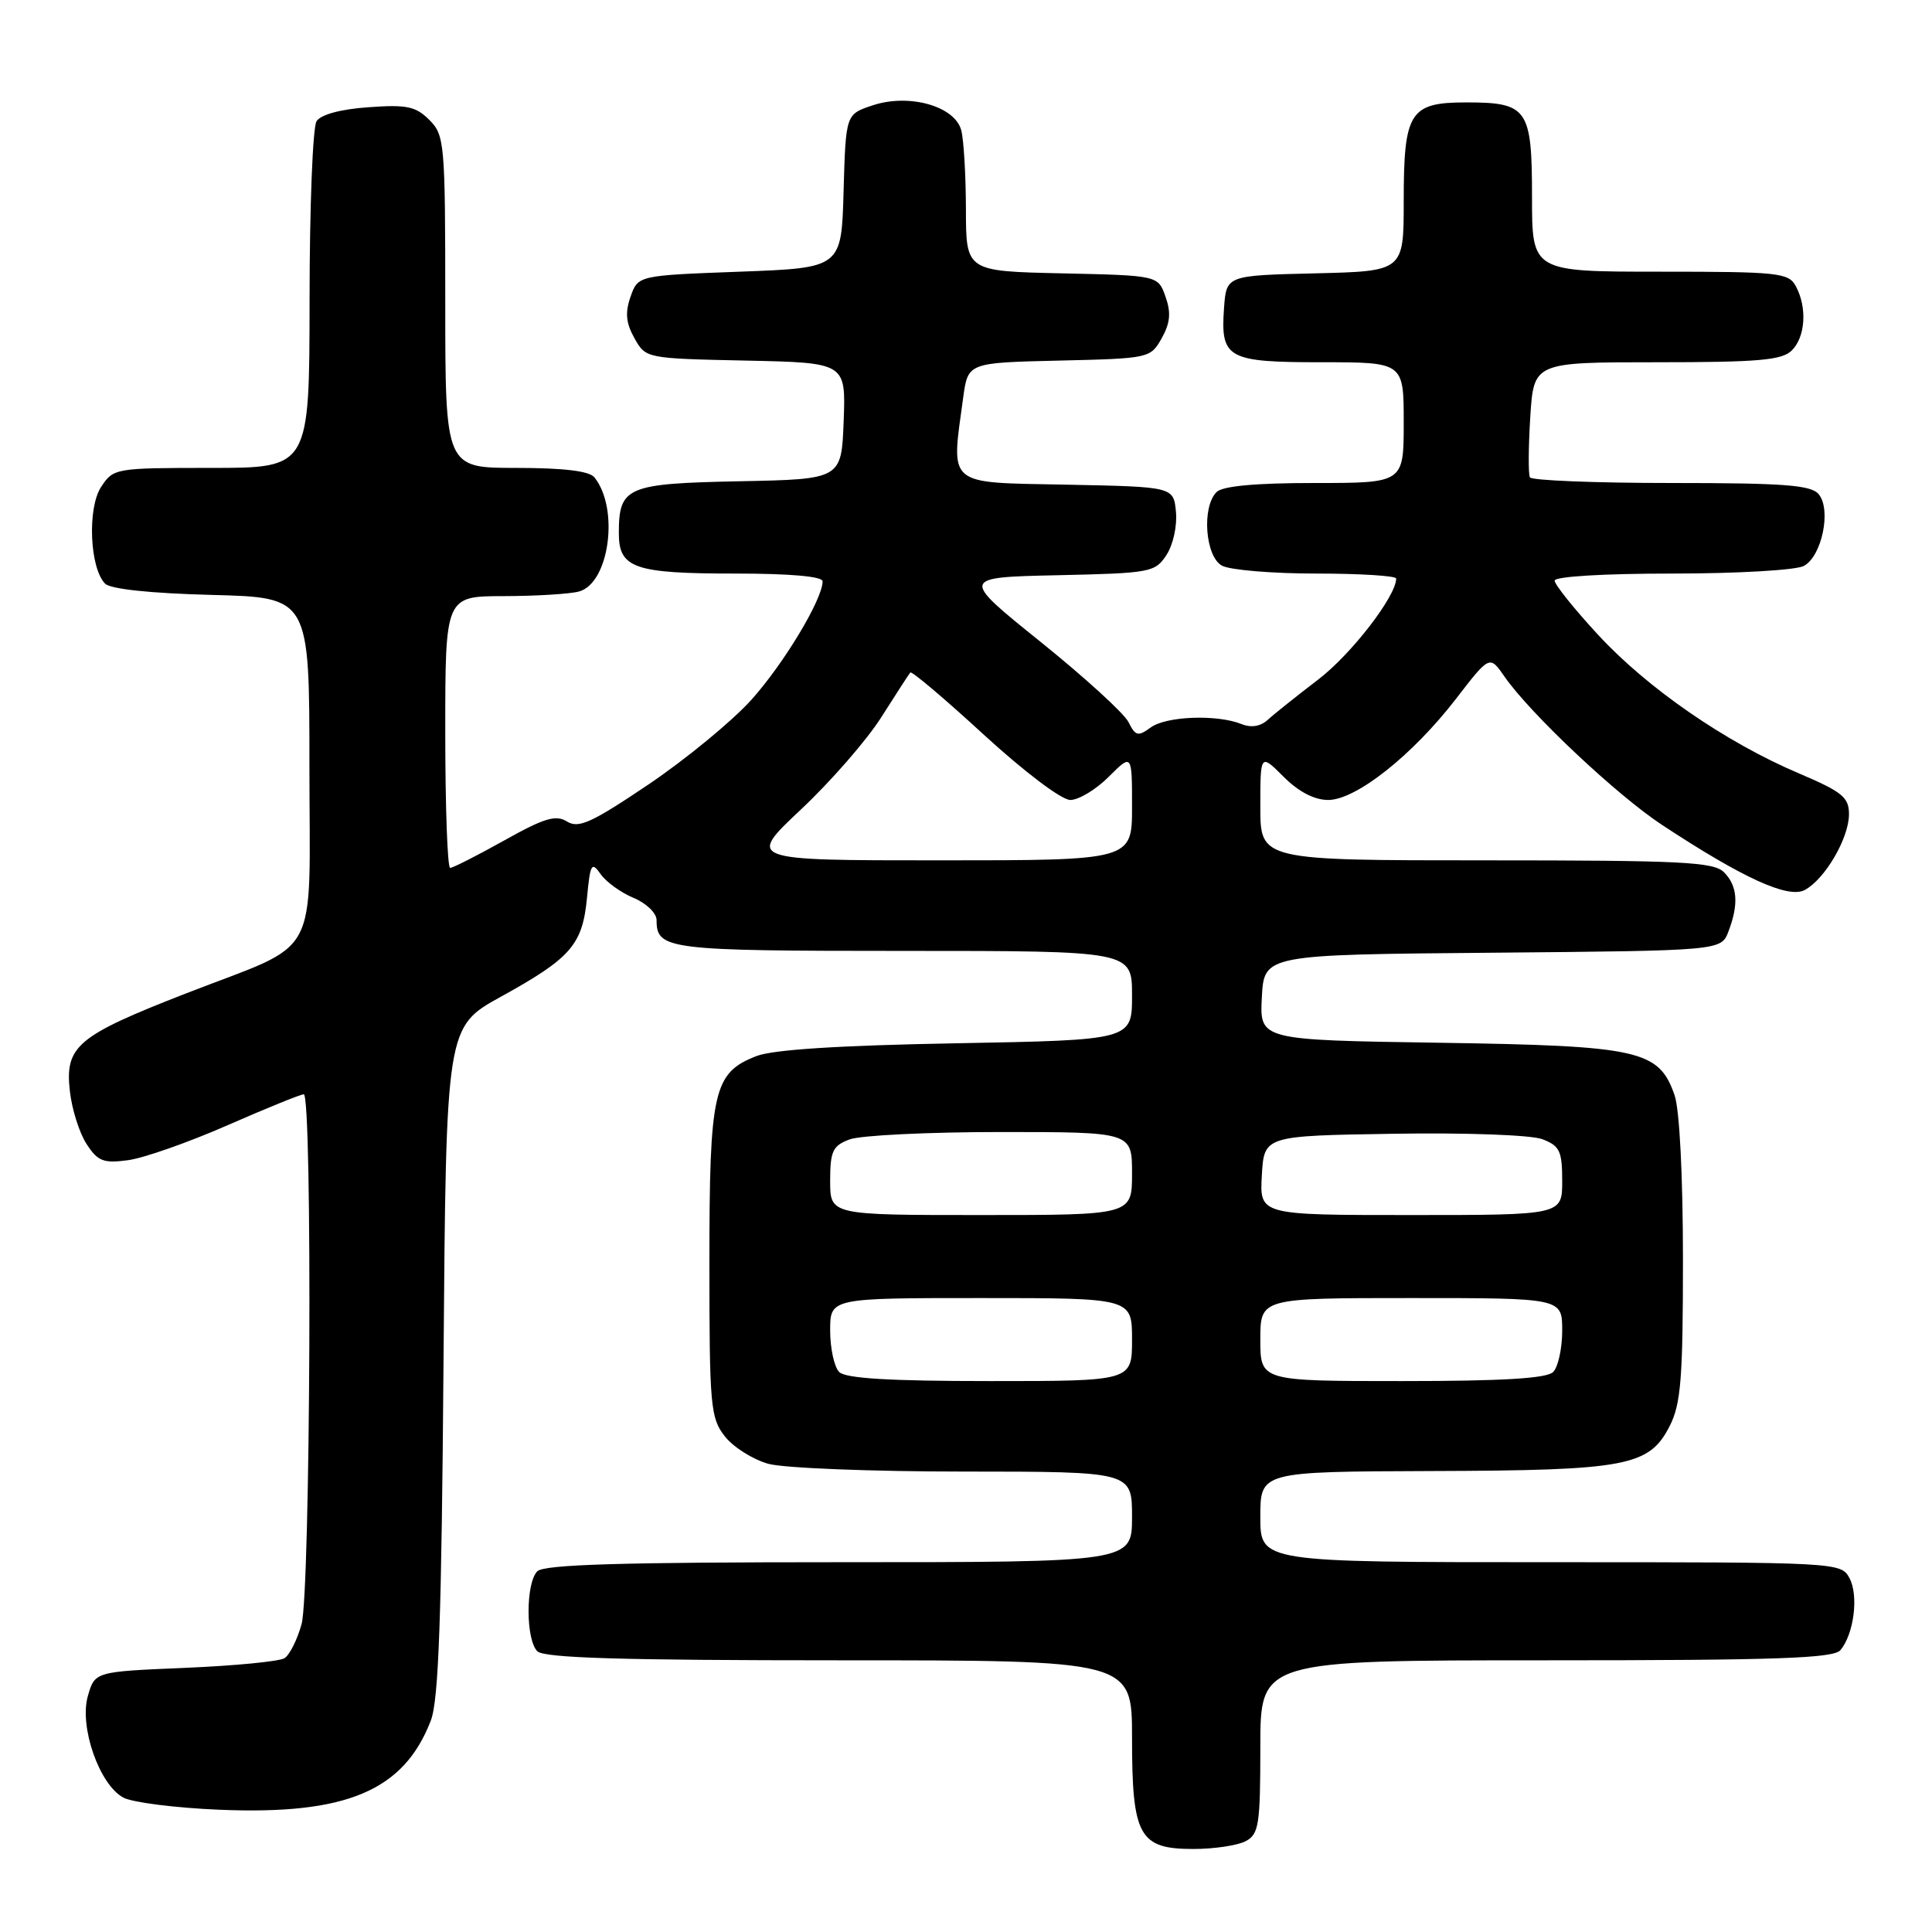 <?xml version="1.0" encoding="UTF-8" standalone="no"?>
<!DOCTYPE svg PUBLIC "-//W3C//DTD SVG 1.1//EN" "http://www.w3.org/Graphics/SVG/1.1/DTD/svg11.dtd" >
<svg xmlns="http://www.w3.org/2000/svg" xmlns:xlink="http://www.w3.org/1999/xlink" version="1.1" viewBox="0 0 256 256">
 <g >
 <path fill="currentColor"
d=" M 165.07 243.96 C 166.81 243.03 167.00 241.78 167.00 231.46 C 167.00 220.00 167.00 220.00 204.88 220.00 C 235.39 220.00 242.97 219.74 243.87 218.65 C 245.66 216.50 246.30 211.42 245.07 209.12 C 243.94 207.02 243.64 207.00 205.46 207.00 C 167.00 207.00 167.00 207.00 167.00 201.00 C 167.00 195.00 167.00 195.00 189.75 194.92 C 215.60 194.84 218.53 194.28 221.25 188.94 C 222.73 186.03 223.00 182.63 223.00 166.90 C 223.00 155.86 222.55 147.01 221.89 145.12 C 219.81 139.14 217.28 138.57 190.70 138.17 C 166.91 137.81 166.91 137.81 167.20 132.16 C 167.50 126.50 167.50 126.50 197.78 126.24 C 228.06 125.97 228.06 125.97 229.03 123.42 C 230.42 119.78 230.23 117.37 228.43 115.57 C 227.07 114.21 222.80 114.00 196.93 114.00 C 167.00 114.00 167.00 114.00 167.00 106.92 C 167.00 99.85 167.00 99.85 170.08 102.92 C 172.06 104.91 174.16 106.00 175.99 106.00 C 179.68 106.00 187.17 100.07 192.94 92.58 C 197.39 86.81 197.39 86.81 199.36 89.66 C 202.77 94.57 214.26 105.38 220.25 109.32 C 230.96 116.37 236.95 119.10 239.14 117.93 C 241.82 116.49 244.99 111.07 245.00 107.90 C 245.00 105.64 244.12 104.93 238.37 102.48 C 228.67 98.36 218.29 91.20 211.75 84.11 C 208.59 80.69 206.00 77.46 206.00 76.94 C 206.00 76.39 212.48 76.00 221.57 76.00 C 230.16 76.00 237.98 75.55 239.02 74.99 C 241.41 73.71 242.69 67.54 240.99 65.49 C 239.98 64.27 236.44 64.00 221.44 64.00 C 211.36 64.00 202.94 63.66 202.72 63.25 C 202.50 62.84 202.52 59.24 202.77 55.25 C 203.23 48.00 203.23 48.00 219.54 48.00 C 233.04 48.00 236.13 47.73 237.43 46.43 C 239.23 44.63 239.48 40.76 237.96 37.93 C 237.00 36.14 235.71 36.00 219.96 36.00 C 203.00 36.00 203.00 36.00 203.00 26.12 C 203.00 14.40 202.43 13.57 194.28 13.57 C 186.79 13.57 186.00 14.83 186.00 26.66 C 186.00 35.94 186.00 35.94 174.25 36.22 C 162.50 36.50 162.50 36.50 162.19 40.82 C 161.71 47.50 162.62 48.00 175.12 48.00 C 186.00 48.00 186.00 48.00 186.00 56.00 C 186.00 64.00 186.00 64.00 174.20 64.00 C 166.36 64.00 162.00 64.40 161.20 65.20 C 159.21 67.19 159.70 73.77 161.93 74.96 C 163.00 75.53 168.62 76.00 174.43 76.00 C 180.25 76.00 185.00 76.30 185.00 76.66 C 185.00 78.99 179.08 86.66 174.70 90.02 C 171.84 92.21 168.82 94.61 168.00 95.37 C 167.03 96.26 165.79 96.46 164.50 95.94 C 161.25 94.64 154.53 94.89 152.48 96.39 C 150.79 97.62 150.46 97.54 149.53 95.68 C 148.95 94.52 143.70 89.73 137.87 85.04 C 127.26 76.50 127.26 76.50 140.13 76.22 C 152.46 75.95 153.06 75.84 154.56 73.54 C 155.44 72.21 156.00 69.67 155.82 67.82 C 155.50 64.50 155.50 64.50 141.25 64.22 C 125.27 63.91 126.01 64.53 127.63 52.67 C 128.26 48.06 128.26 48.06 140.35 47.78 C 152.29 47.50 152.44 47.47 153.93 44.82 C 155.06 42.80 155.19 41.44 154.44 39.32 C 153.45 36.50 153.45 36.50 140.73 36.22 C 128.00 35.94 128.00 35.94 127.99 27.72 C 127.98 23.20 127.70 18.49 127.37 17.26 C 126.52 14.06 120.48 12.36 115.66 13.95 C 112.07 15.13 112.07 15.13 111.78 25.32 C 111.50 35.50 111.50 35.50 98.02 36.00 C 84.54 36.50 84.54 36.50 83.55 39.32 C 82.81 41.44 82.94 42.80 84.07 44.82 C 85.57 47.49 85.61 47.50 98.83 47.78 C 112.08 48.06 112.08 48.06 111.79 55.78 C 111.50 63.50 111.50 63.50 98.00 63.77 C 83.02 64.07 82.00 64.50 82.00 70.66 C 82.00 75.29 84.04 76.00 97.43 76.00 C 104.73 76.00 109.00 76.38 109.00 77.03 C 109.00 79.40 103.86 87.94 99.56 92.73 C 97.02 95.55 90.89 100.59 85.95 103.93 C 78.41 109.01 76.67 109.81 75.14 108.86 C 73.66 107.93 72.14 108.38 66.82 111.36 C 63.24 113.36 60.01 115.00 59.65 115.00 C 59.29 115.00 59.00 106.90 59.00 97.00 C 59.00 79.00 59.00 79.00 66.75 78.99 C 71.01 78.98 75.49 78.71 76.71 78.38 C 80.74 77.30 82.09 67.38 78.76 63.25 C 78.09 62.41 74.68 62.00 68.38 62.00 C 59.00 62.00 59.00 62.00 59.00 40.00 C 59.00 18.94 58.91 17.91 56.89 15.89 C 55.09 14.09 53.89 13.84 48.81 14.21 C 45.12 14.47 42.50 15.18 41.94 16.07 C 41.44 16.86 41.02 27.51 41.02 39.75 C 41.00 62.00 41.00 62.00 28.02 62.00 C 15.26 62.00 15.02 62.04 13.40 64.52 C 11.55 67.33 11.89 75.29 13.93 77.34 C 14.66 78.06 19.95 78.62 28.05 78.83 C 41.00 79.16 41.00 79.16 41.00 101.52 C 41.00 127.82 42.75 124.59 24.63 131.64 C 10.20 137.26 8.58 138.62 9.26 144.60 C 9.53 147.01 10.53 150.16 11.48 151.60 C 12.96 153.88 13.72 154.17 16.98 153.73 C 19.05 153.45 24.97 151.37 30.13 149.11 C 35.28 146.85 39.84 145.00 40.25 145.00 C 41.42 145.00 41.14 210.94 39.96 215.21 C 39.39 217.26 38.38 219.28 37.71 219.71 C 37.05 220.15 31.12 220.72 24.53 221.00 C 12.57 221.50 12.57 221.50 11.64 224.74 C 10.48 228.80 13.16 236.47 16.34 238.19 C 17.53 238.83 23.26 239.56 29.08 239.80 C 45.88 240.50 53.49 237.30 57.08 228.00 C 58.13 225.30 58.51 214.41 58.77 180.29 C 59.11 136.08 59.11 136.08 66.37 132.07 C 75.65 126.95 77.18 125.20 77.78 118.97 C 78.21 114.43 78.39 114.12 79.59 115.83 C 80.32 116.87 82.29 118.29 83.96 118.98 C 85.64 119.68 87.00 120.99 87.00 121.92 C 87.00 125.82 88.40 126.00 119.70 126.00 C 150.00 126.00 150.00 126.00 150.00 131.91 C 150.00 137.81 150.00 137.81 126.75 138.24 C 111.18 138.52 102.42 139.08 100.22 139.94 C 94.53 142.16 94.00 144.50 94.00 167.32 C 94.00 186.37 94.14 187.90 96.05 190.33 C 97.17 191.76 99.76 193.39 101.80 193.96 C 103.83 194.53 115.51 194.99 127.75 194.99 C 150.00 195.00 150.00 195.00 150.00 201.00 C 150.00 207.00 150.00 207.00 111.20 207.00 C 82.36 207.00 72.09 207.31 71.20 208.20 C 69.65 209.75 69.65 217.25 71.20 218.80 C 72.09 219.69 82.36 220.00 111.20 220.00 C 150.00 220.00 150.00 220.00 150.00 230.28 C 150.00 243.31 150.94 245.00 158.12 245.00 C 160.88 245.00 164.00 244.53 165.07 243.96 Z  M 111.20 181.80 C 110.54 181.14 110.00 178.66 110.00 176.30 C 110.00 172.00 110.00 172.00 130.00 172.00 C 150.00 172.00 150.00 172.00 150.00 177.50 C 150.00 183.00 150.00 183.00 131.20 183.00 C 117.91 183.00 112.05 182.65 111.20 181.80 Z  M 167.00 177.50 C 167.00 172.00 167.00 172.00 187.00 172.00 C 207.00 172.00 207.00 172.00 207.00 176.30 C 207.00 178.67 206.46 181.14 205.80 181.80 C 204.95 182.65 199.09 183.00 185.80 183.00 C 167.00 183.00 167.00 183.00 167.00 177.50 Z  M 110.00 156.48 C 110.00 152.54 110.33 151.82 112.57 150.98 C 113.98 150.44 122.98 150.00 132.57 150.00 C 150.00 150.00 150.00 150.00 150.00 155.50 C 150.00 161.00 150.00 161.00 130.00 161.00 C 110.00 161.00 110.00 161.00 110.00 156.48 Z  M 167.20 155.75 C 167.50 150.50 167.50 150.50 184.62 150.23 C 194.33 150.07 202.89 150.39 204.37 150.95 C 206.67 151.83 207.00 152.51 207.00 156.48 C 207.00 161.00 207.00 161.00 186.95 161.00 C 166.90 161.00 166.90 161.00 167.20 155.75 Z  M 106.14 107.25 C 110.09 103.54 114.89 98.03 116.80 95.00 C 118.72 91.97 120.44 89.32 120.62 89.11 C 120.81 88.89 125.19 92.60 130.37 97.36 C 135.74 102.28 140.66 106.00 141.82 106.00 C 142.93 106.00 145.23 104.62 146.92 102.92 C 150.00 99.85 150.00 99.85 150.00 106.92 C 150.00 114.00 150.00 114.00 124.48 114.00 C 98.96 114.00 98.96 114.00 106.14 107.25 Z "/>
</g>
</svg>